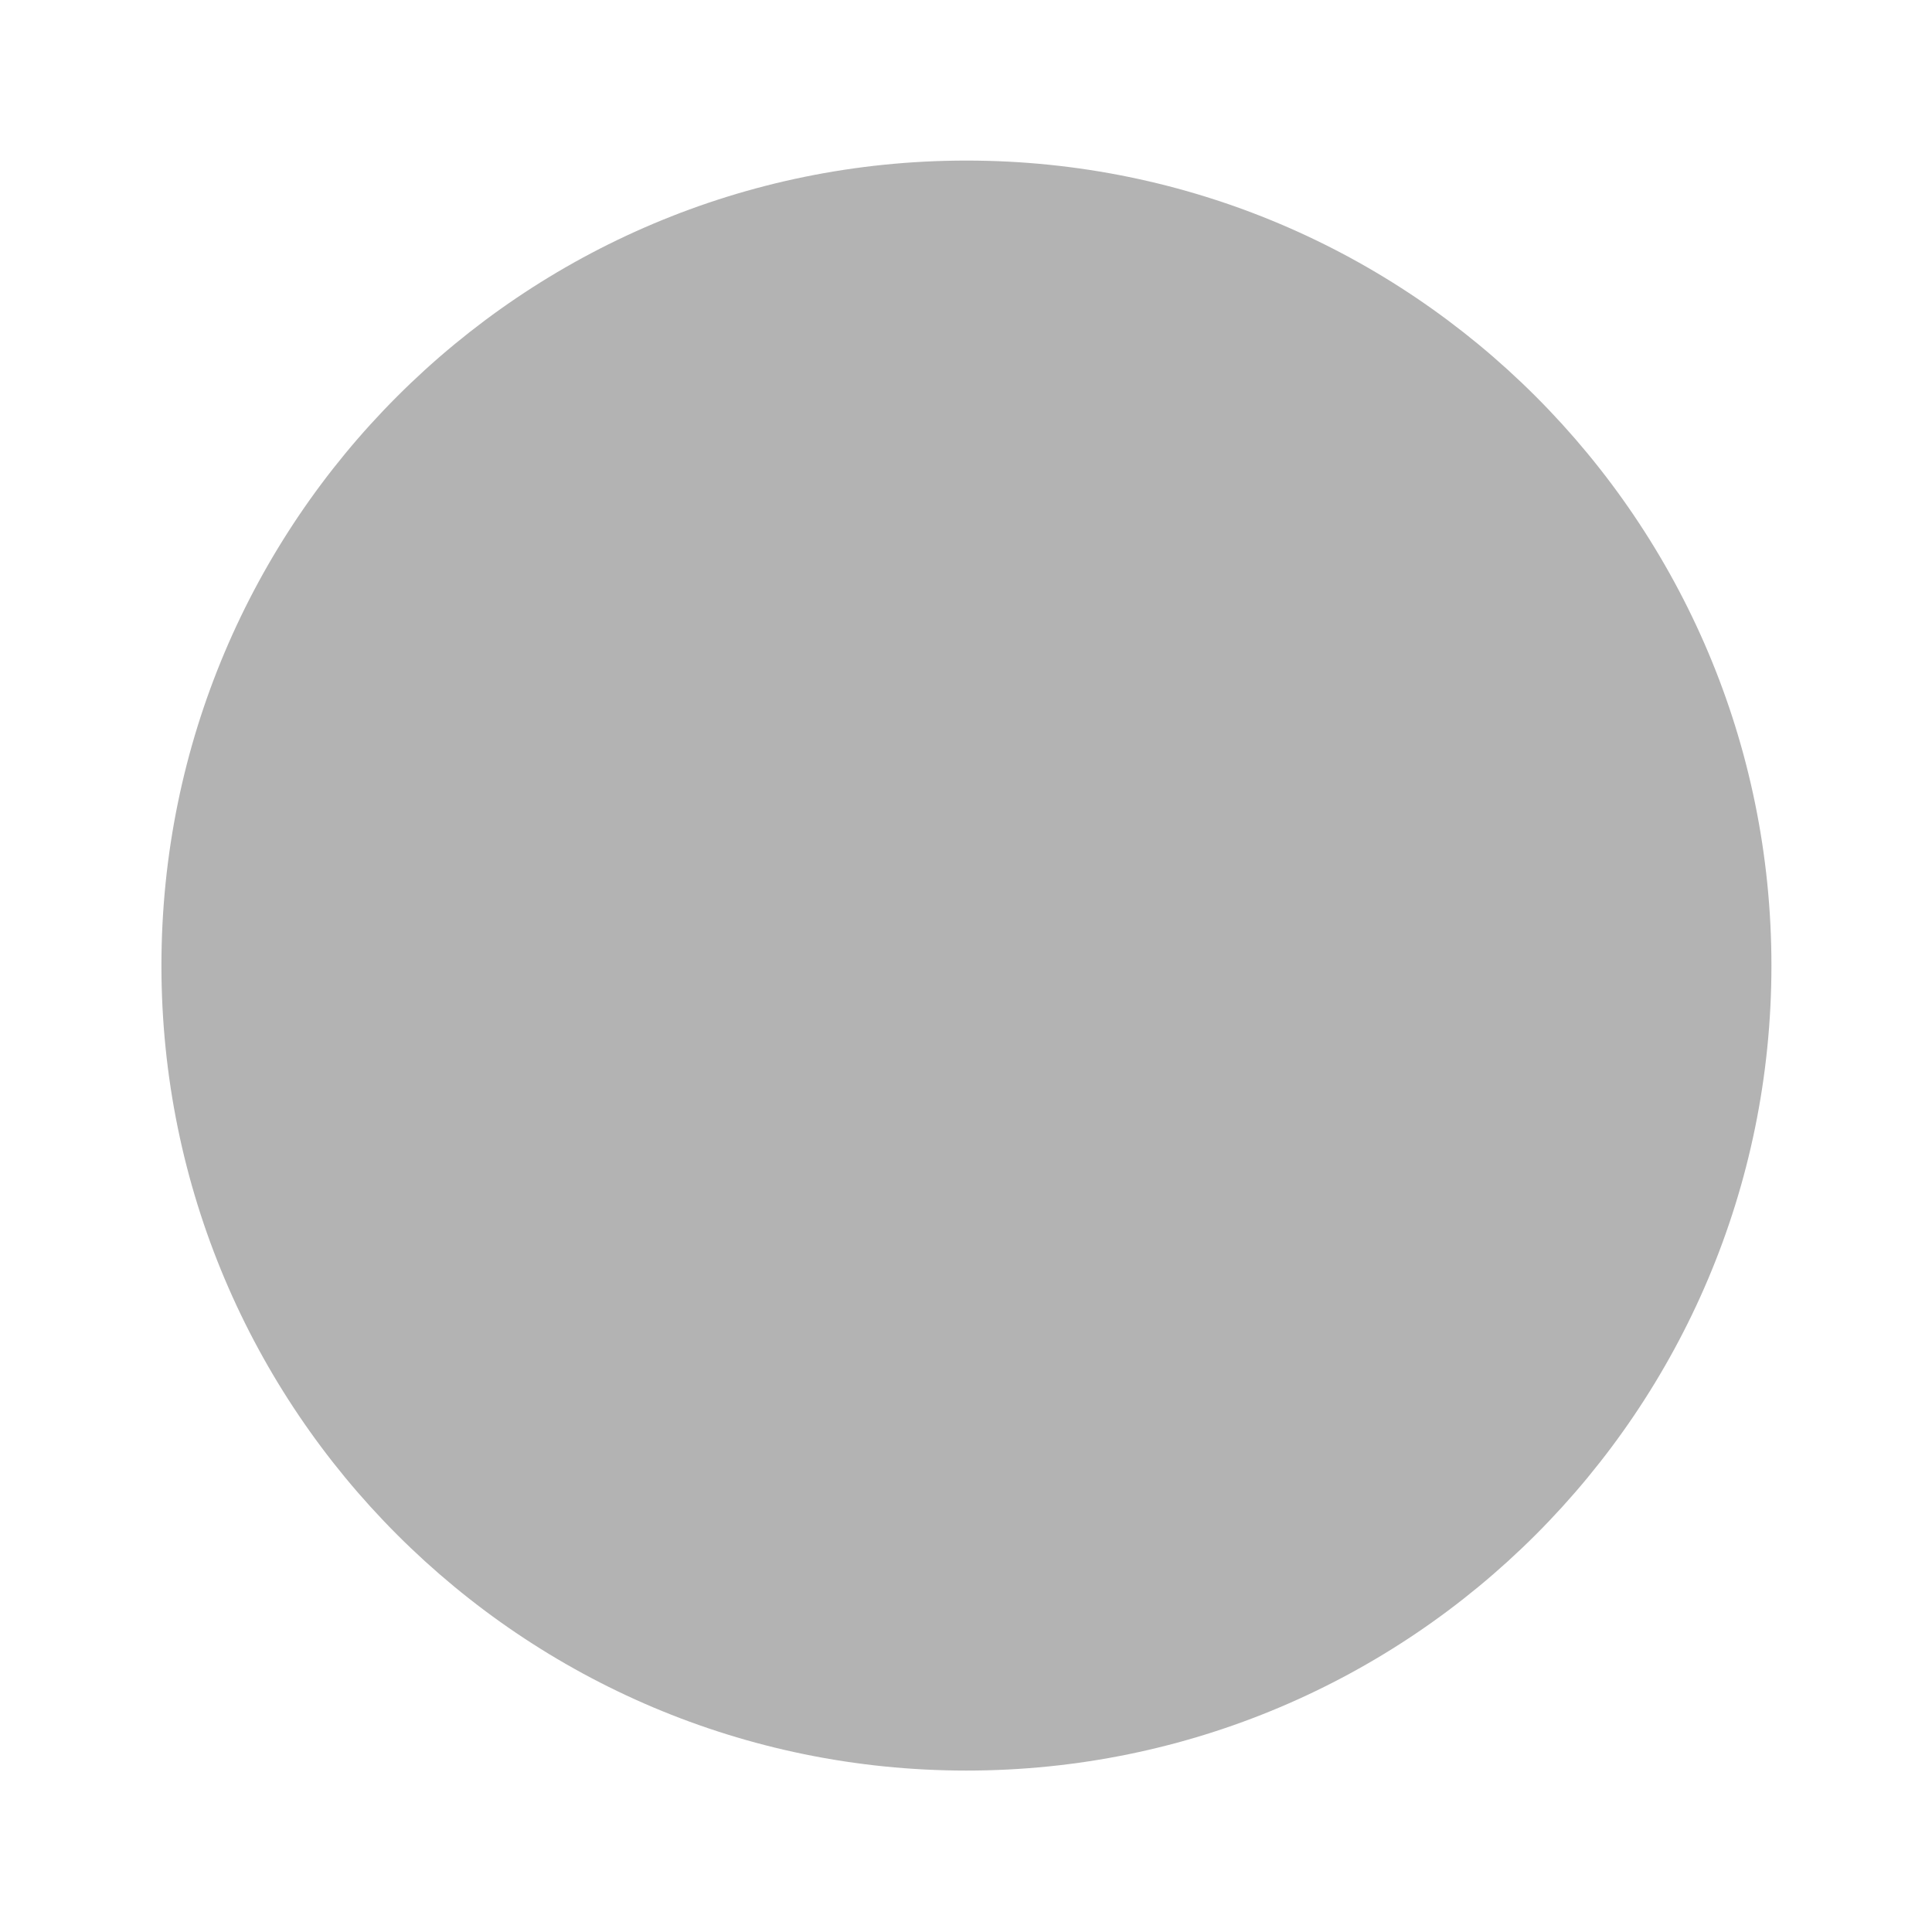 <svg viewBox="0 0 18 18" fill="none" xmlns="http://www.w3.org/2000/svg">
    <g opacity="0.3">
        <path d="M9.004 16.496C13.146 16.496 16.504 13.138 16.504 8.996C16.504 4.854 13.146 1.496 9.004 1.496C4.862 1.496 1.504 4.854 1.504 8.996C1.504 13.138 4.862 16.496 9.004 16.496Z"
              fill="currentColor"/>
        <path d="M6.93 6.75C6.93 4.125 11.055 4.125 11.055 6.75C11.055 8.488 9.443 8.164 9.208 9.9C9.19 10.037 9.18 10.186 9.18 10.35M9.18 13.05L9.187 13.042"
              stroke="currentColor" stroke-width="1.48" stroke-linecap="square" stroke-linejoin="round"/>
    </g>
</svg>
